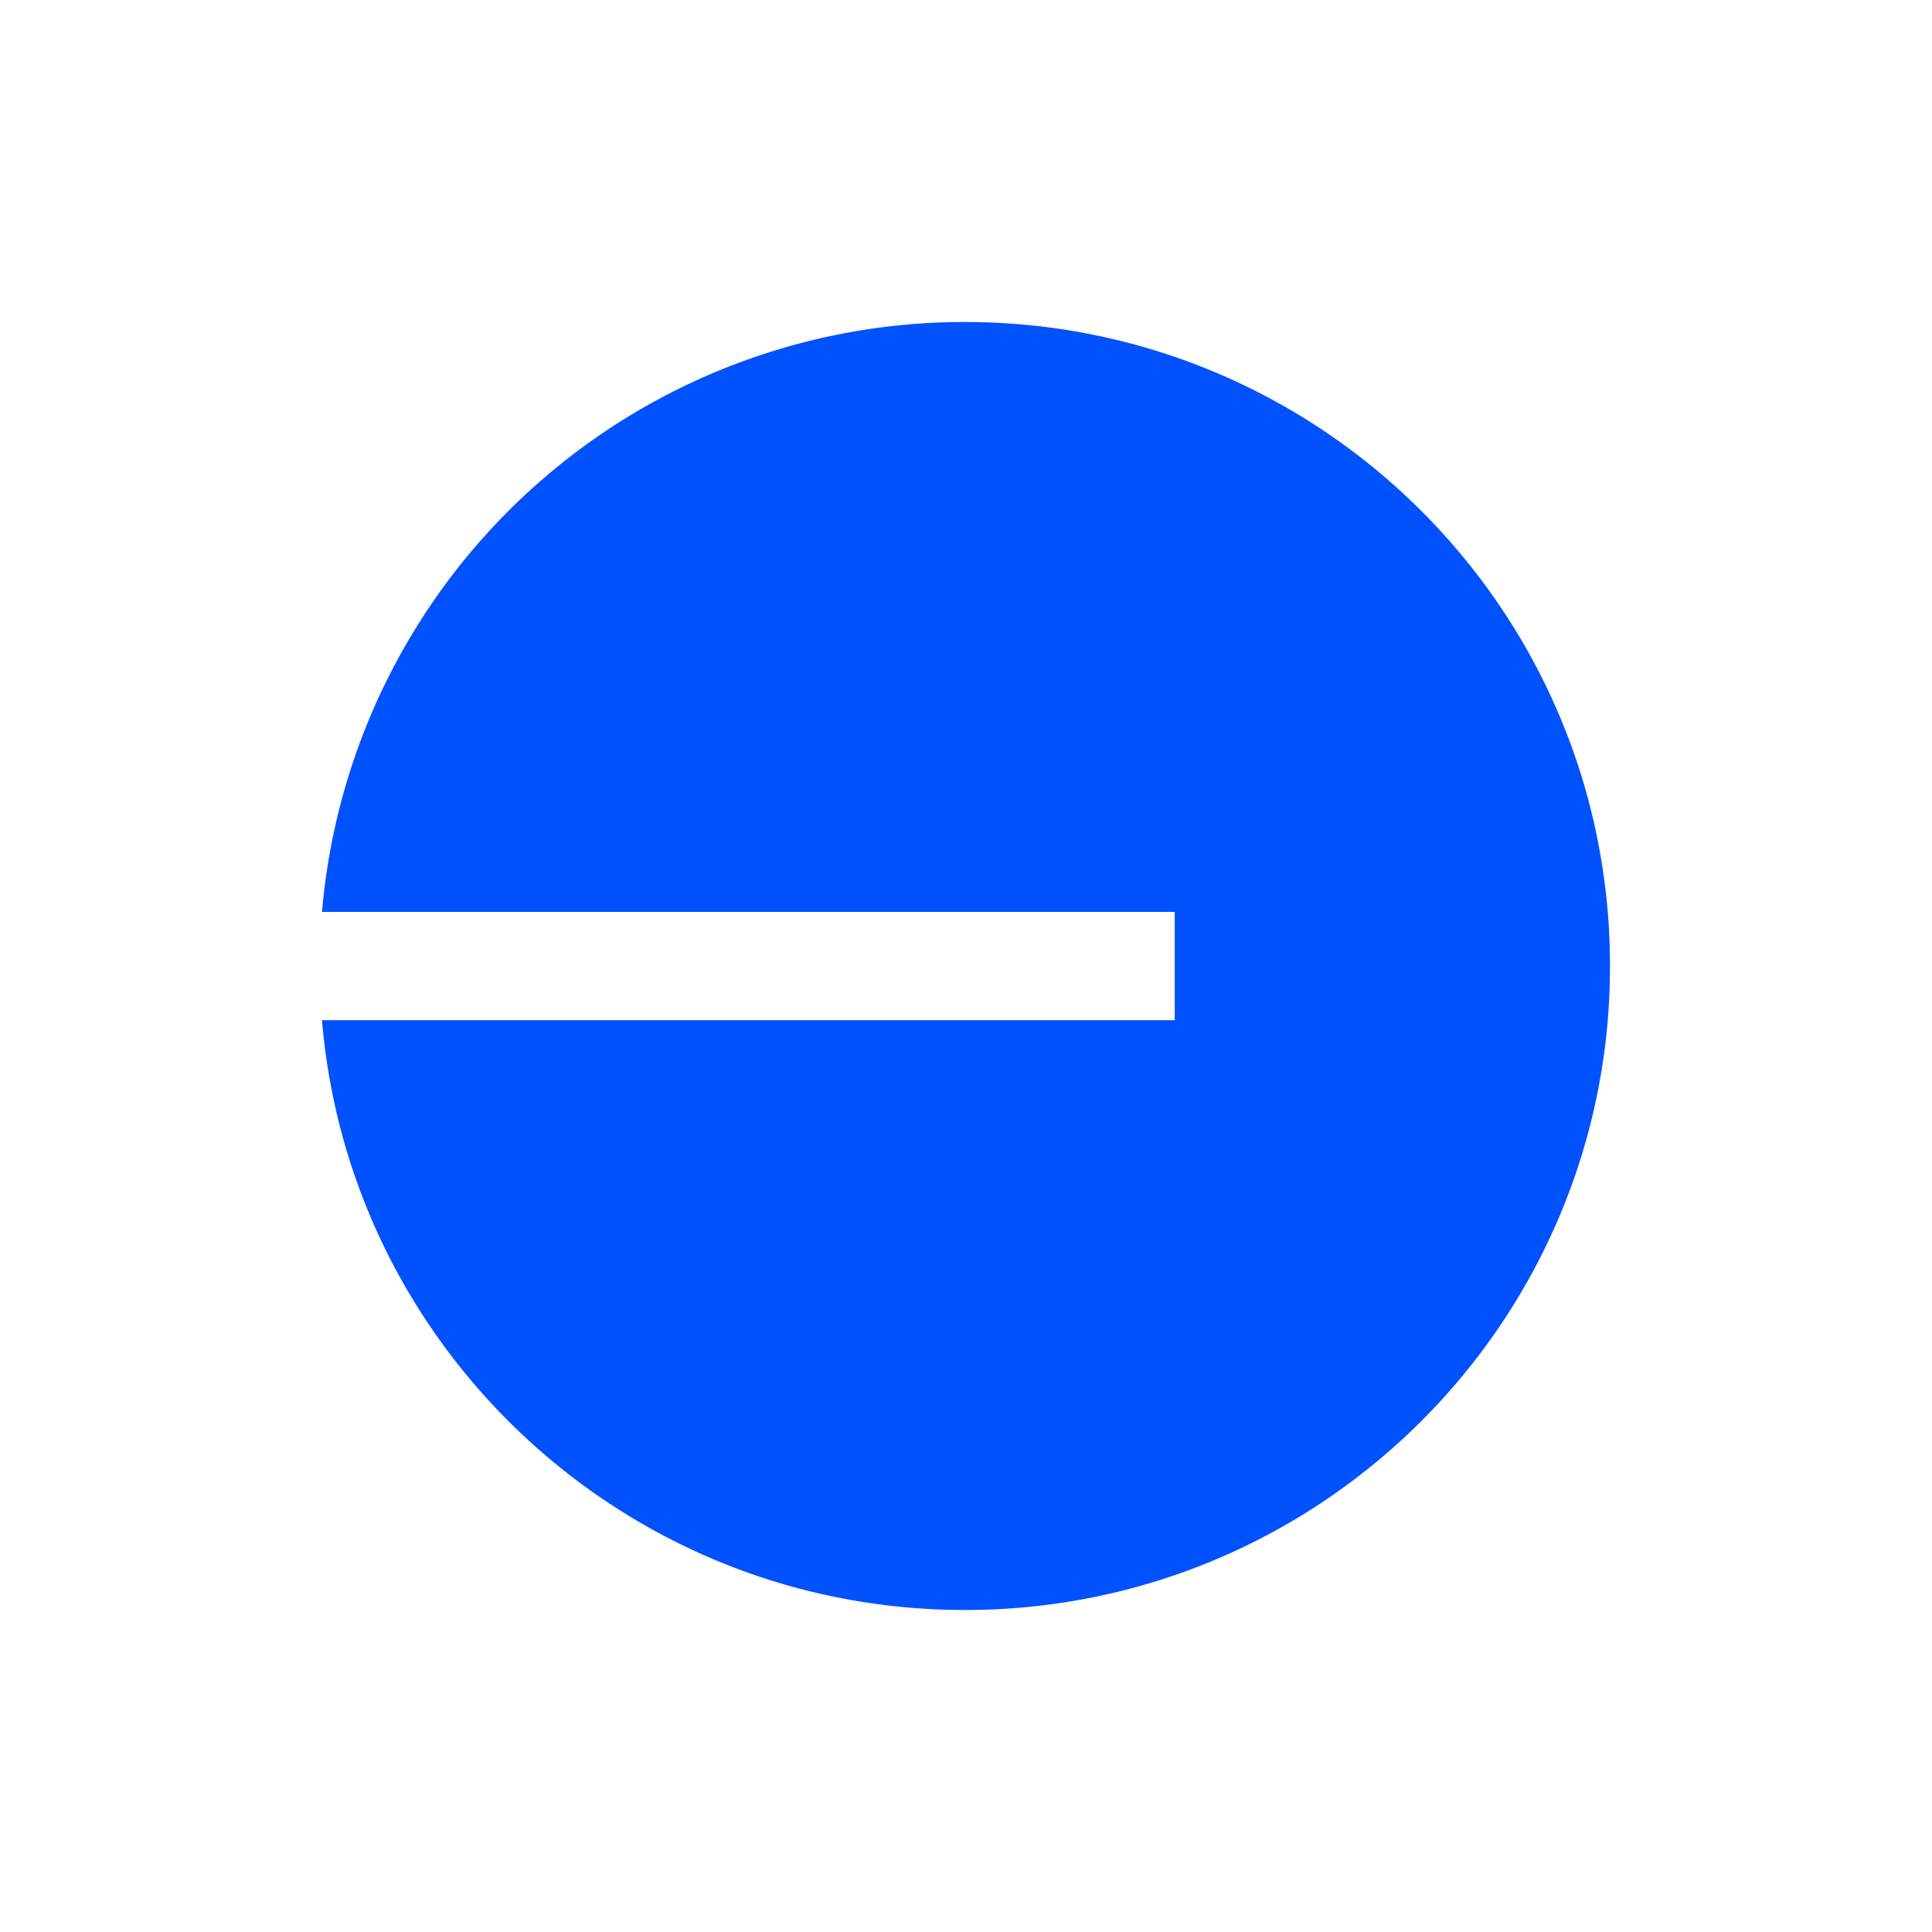 <svg xmlns="http://www.w3.org/2000/svg" width="24" height="24" fill="none" viewBox="0 0 24 24">
    <path fill="#0052FF" d="M11.986 20C16.412 20 20 16.418 20 12s-3.588-8-8.014-8A8.01 8.01 0 0 0 4 11.328h10.593v1.345H4C4.342 16.776 7.787 20 11.986 20"/>
</svg>
